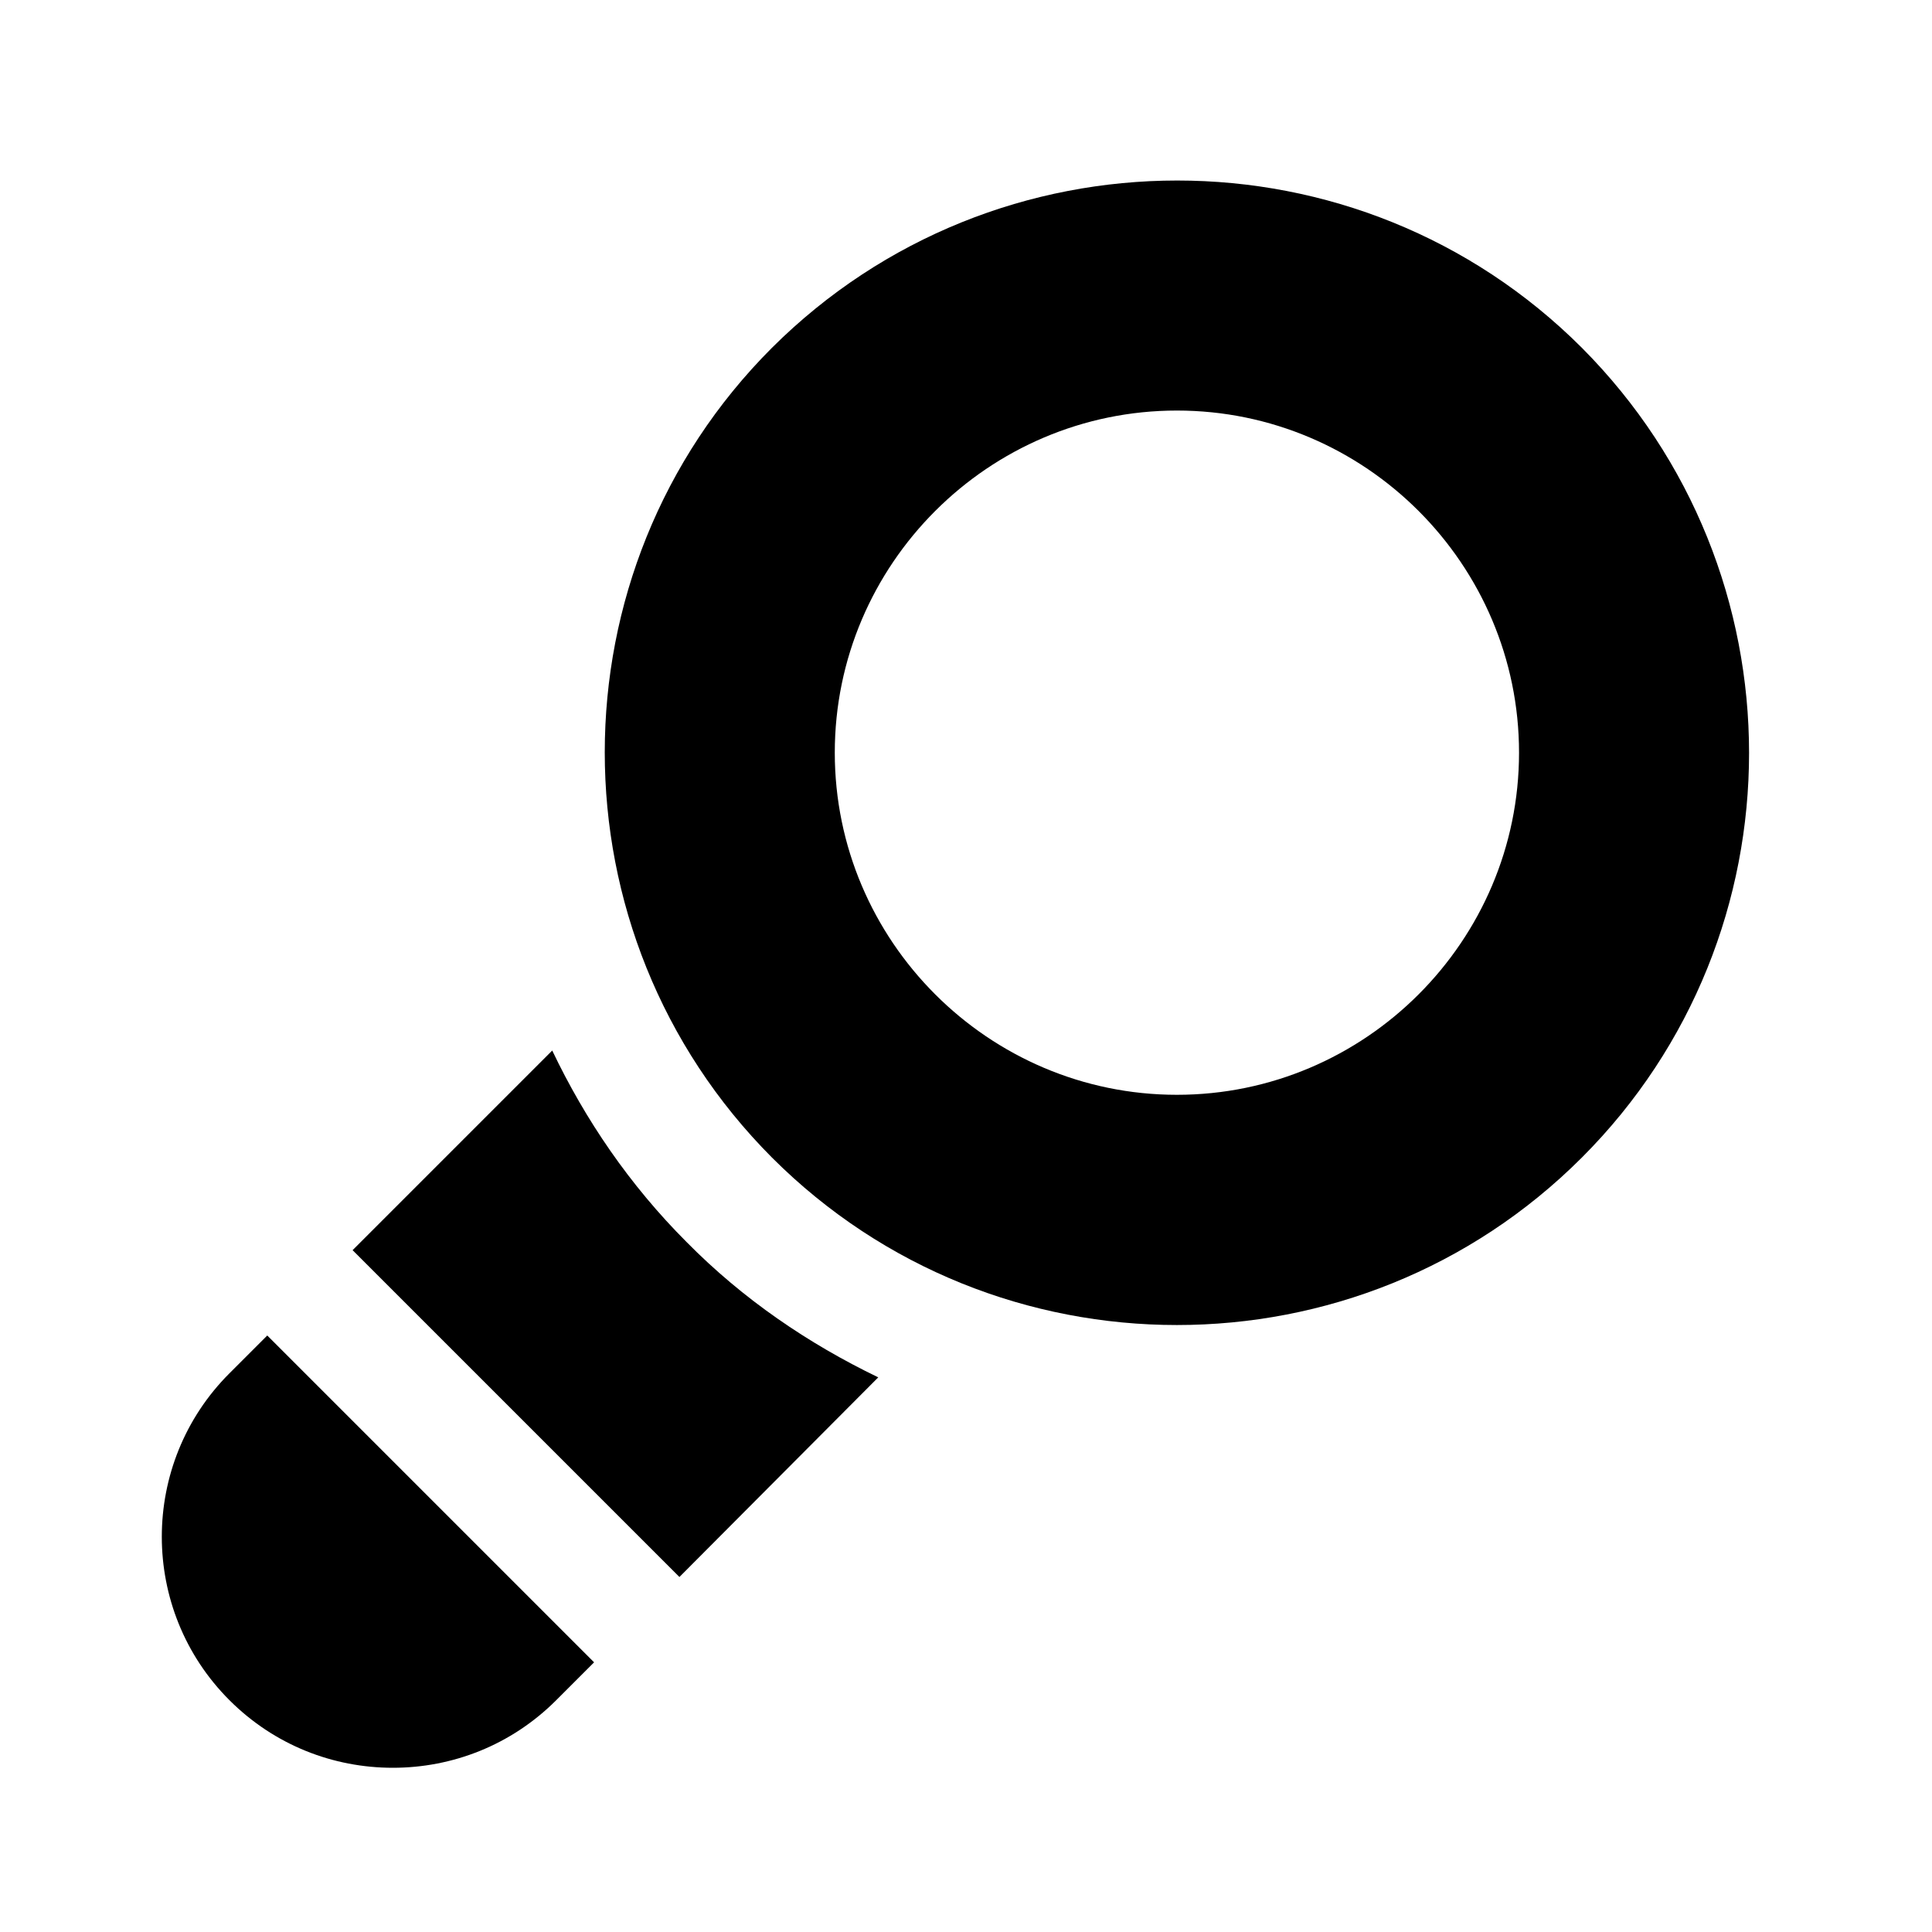 <svg width="24" height="24" viewBox="0 0 24 24" fill="none" xmlns="http://www.w3.org/2000/svg">
<path d="M6.86 13.05L4.38 15.53L8.44 19.59L10.91 17.11C10.04 16.69 9.23 16.14 8.53 15.43C7.82 14.72 7.27 13.91 6.86 13.05Z" fill="black"/>
<path d="M2.85 17.06C1.73 18.18 1.73 20 2.85 21.12C3.41 21.68 4.14 21.96 4.88 21.96C5.62 21.96 6.35 21.68 6.91 21.12L7.38 20.65L3.32 16.59L2.85 17.06Z" fill="black"/>
<path d="M19.65 4.32C16.88 1.55 12.37 1.55 9.59 4.32C6.82 7.09 6.82 11.6 9.59 14.38C10.98 15.77 12.8 16.46 14.62 16.46C16.44 16.46 18.26 15.77 19.65 14.38C22.42 11.61 22.42 7.1 19.65 4.32ZM14.62 13.6C12.28 13.6 10.37 11.69 10.37 9.35C10.37 7.01 12.28 5.1 14.62 5.1C16.96 5.1 18.87 7.01 18.87 9.35C18.87 11.69 16.96 13.6 14.62 13.6Z" fill="black"/>
</svg>
